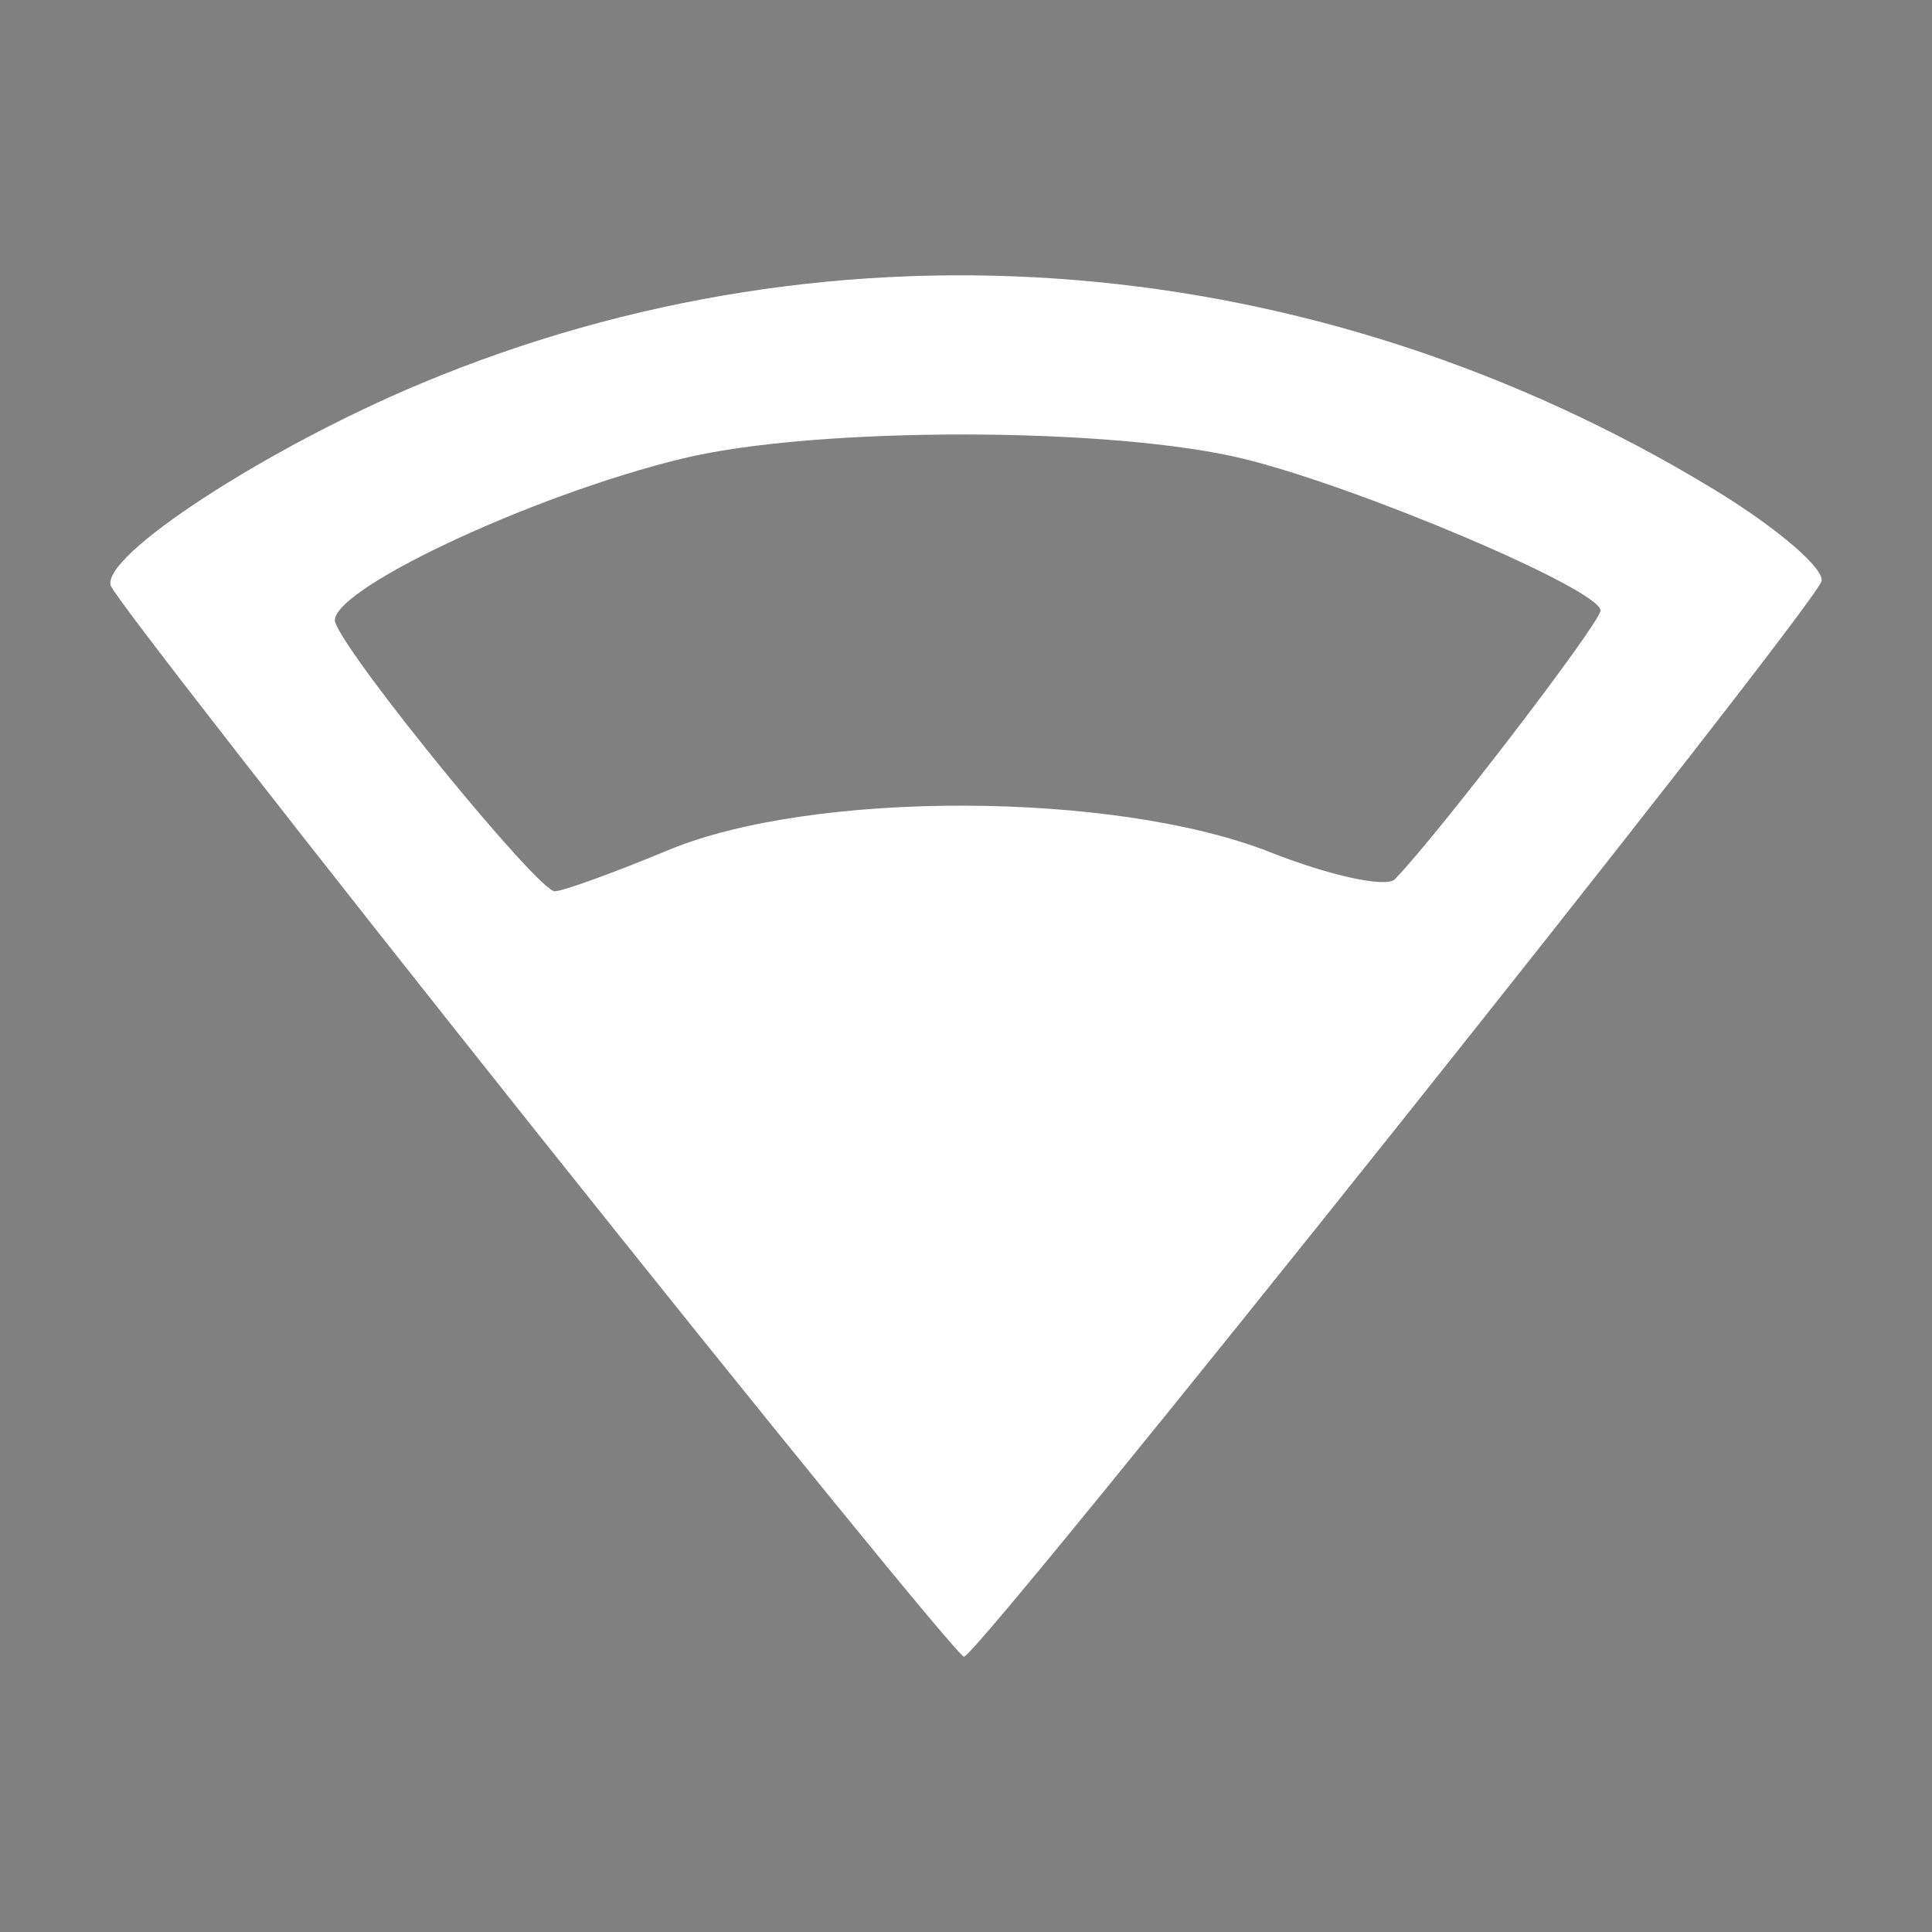 <?xml version="1.0" encoding="UTF-8" standalone="no"?>
<svg
   version="1.1"
   viewBox="0 0 240 240"
   id="svg4"
   sodipodi:docname="wifi-3.svg"
   inkscape:version="1.2.2 (b0a8486541, 2022-12-01)"
   xml:space="preserve"
   xmlns:inkscape="http://www.inkscape.org/namespaces/inkscape"
   xmlns:sodipodi="http://sodipodi.sourceforge.net/DTD/sodipodi-0.dtd"
   xmlns="http://www.w3.org/2000/svg"
   xmlns:svg="http://www.w3.org/2000/svg"><rect x="0" y="0" width="240" height="240" fill="#808080" stroke="none"/><sodipodi:namedview
     id="namedview234"
     pagecolor="#ffffff"
     bordercolor="#000000"
     borderopacity="0.25"
     inkscape:showpageshadow="2"
     inkscape:pageopacity="0.0"
     inkscape:pagecheckerboard="0"
     inkscape:deskcolor="#d1d1d1"
     showgrid="false"
     inkscape:zoom="1.4395834"
     inkscape:cx="-48.62518"
     inkscape:cy="3.8205499"
     inkscape:window-width="1600"
     inkscape:window-height="880"
     inkscape:window-x="0"
     inkscape:window-y="20"
     inkscape:window-maximized="1"
     inkscape:current-layer="svg4"
     showguides="true"><sodipodi:guide
       position="118.61,206.872"
       orientation="0,-1"
       id="guide2220"
       inkscape:locked="false" /><sodipodi:guide
       position="131.973,33.063"
       orientation="0,-1"
       id="guide2224"
       inkscape:locked="false" /><sodipodi:guide
       position="226.804,165.044"
       orientation="1,0"
       id="guide2442"
       inkscape:locked="false" /><sodipodi:guide
       position="12.674,181.662"
       orientation="1,0"
       id="guide2444"
       inkscape:locked="false" /></sodipodi:namedview><defs
     id="defs8" /><path
     style="display:inline;fill:#000000"
     d="m 275.646,-231.064 c -16.978,-16.994 -20.033,-20.481 -18.491,-21.111 1.016,-0.416 5.929,-0.988 10.918,-1.271 10.31,-0.586 22.094,1.367 31.63,5.242 7.052,2.865 17.799,9.272 17.799,10.61 0,0.79 -20.704,26.886 -21.331,26.886 -0.103,0 -9.34,-9.16 -20.525,-20.356 z"
     id="path2440" /><path
     style="display:inline;fill:#000000"
     d="m 248.701,-207.812 c -12.265,-15.398 -22.532,-28.599 -22.814,-29.335 -0.325,-0.847 1.803,-2.725 5.801,-5.117 3.473,-2.078 6.51,-3.937 6.749,-4.13 0.239,-0.193 -1.32,-2.149 -3.465,-4.345 l -3.9,-3.994 2.724,-2.724 2.724,-2.724 34.467,34.456 34.467,34.456 -2.681,2.799 -2.681,2.799 -6.605,-6.555 -6.605,-6.555 -7.439,9.492 c -4.092,5.221 -7.664,9.488 -7.939,9.482 -0.275,-0.006 -10.535,-12.609 -22.801,-28.007 z"
     id="path2438" /><path
     style="display:inline;fill:#000000"
     d="m 150.701,-207.812 c -12.265,-15.398 -22.509,-28.54 -22.764,-29.203 -0.599,-1.561 8.249,-7.338 16.561,-10.813 22.374,-9.354 47.78,-7.273 69.068,5.66 3.323,2.019 5.905,4.222 5.738,4.897 -0.343,1.387 -45.029,57.433 -45.803,57.447 -0.275,0.005 -10.535,-12.589 -22.801,-27.987 z"
     id="path2436" /><path
     style="display:inline;fill:#000000"
     d="m 52.701,-207.812 c -12.265,-15.398 -22.509,-28.54 -22.764,-29.203 -0.599,-1.561 8.249,-7.338 16.561,-10.813 22.374,-9.354 47.78,-7.273 69.068,5.66 3.323,2.019 5.905,4.222 5.738,4.897 -0.343,1.387 -45.029,57.433 -45.803,57.447 -0.275,0.005 -10.535,-12.589 -22.801,-27.987 z m 4.738,-22.56 c 12.203,-4.663 29.022,-3.969 40.044,1.654 2.166,1.105 4.31,2.009 4.765,2.009 0.897,0 7.254,-7.929 7.254,-9.048 0,-1.07 -12.897,-6.525 -19,-8.036 -7.008,-1.735 -22.87,-1.755 -30,-0.037 -5.934,1.43 -19,6.991 -19,8.087 0,0.369 1.453,2.561 3.229,4.871 2.169,2.823 3.728,3.997 4.75,3.58 0.837,-0.342 4.418,-1.728 7.959,-3.081 z"
     id="path2434" /><path
     style="display:inline;fill:#ffffff;stroke-width:2.326"
     d="M 66.719,140.709 C 38.193,104.898 14.369,74.334 13.776,72.79 12.383,69.16 32.961,55.723 52.292,47.641 104.327,25.885 163.415,30.727 212.927,60.804 c 7.728,4.695 13.734,9.82 13.346,11.39 -0.797,3.226 -104.724,133.574 -106.526,133.607 -0.64,0.011 -24.502,-29.279 -53.028,-65.091 z m 16.312,-35.11 c 17.934,-7.462 55.478,-7.334 74.726,0.255 7.487,2.952 14.457,4.463 15.521,3.365 5.412,-5.584 25.544,-31.887 25.544,-33.375 0,-2.591 -29.648,-15.215 -44.189,-18.816 -16.299,-4.036 -53.189,-4.081 -69.772,-0.085 -18.972,4.572 -44.631,16.704 -43.203,20.427 1.823,4.751 25.194,33.345 27.254,33.345 1.002,0 7.356,-2.302 14.119,-5.116 z"
     id="path2432" /></svg>
